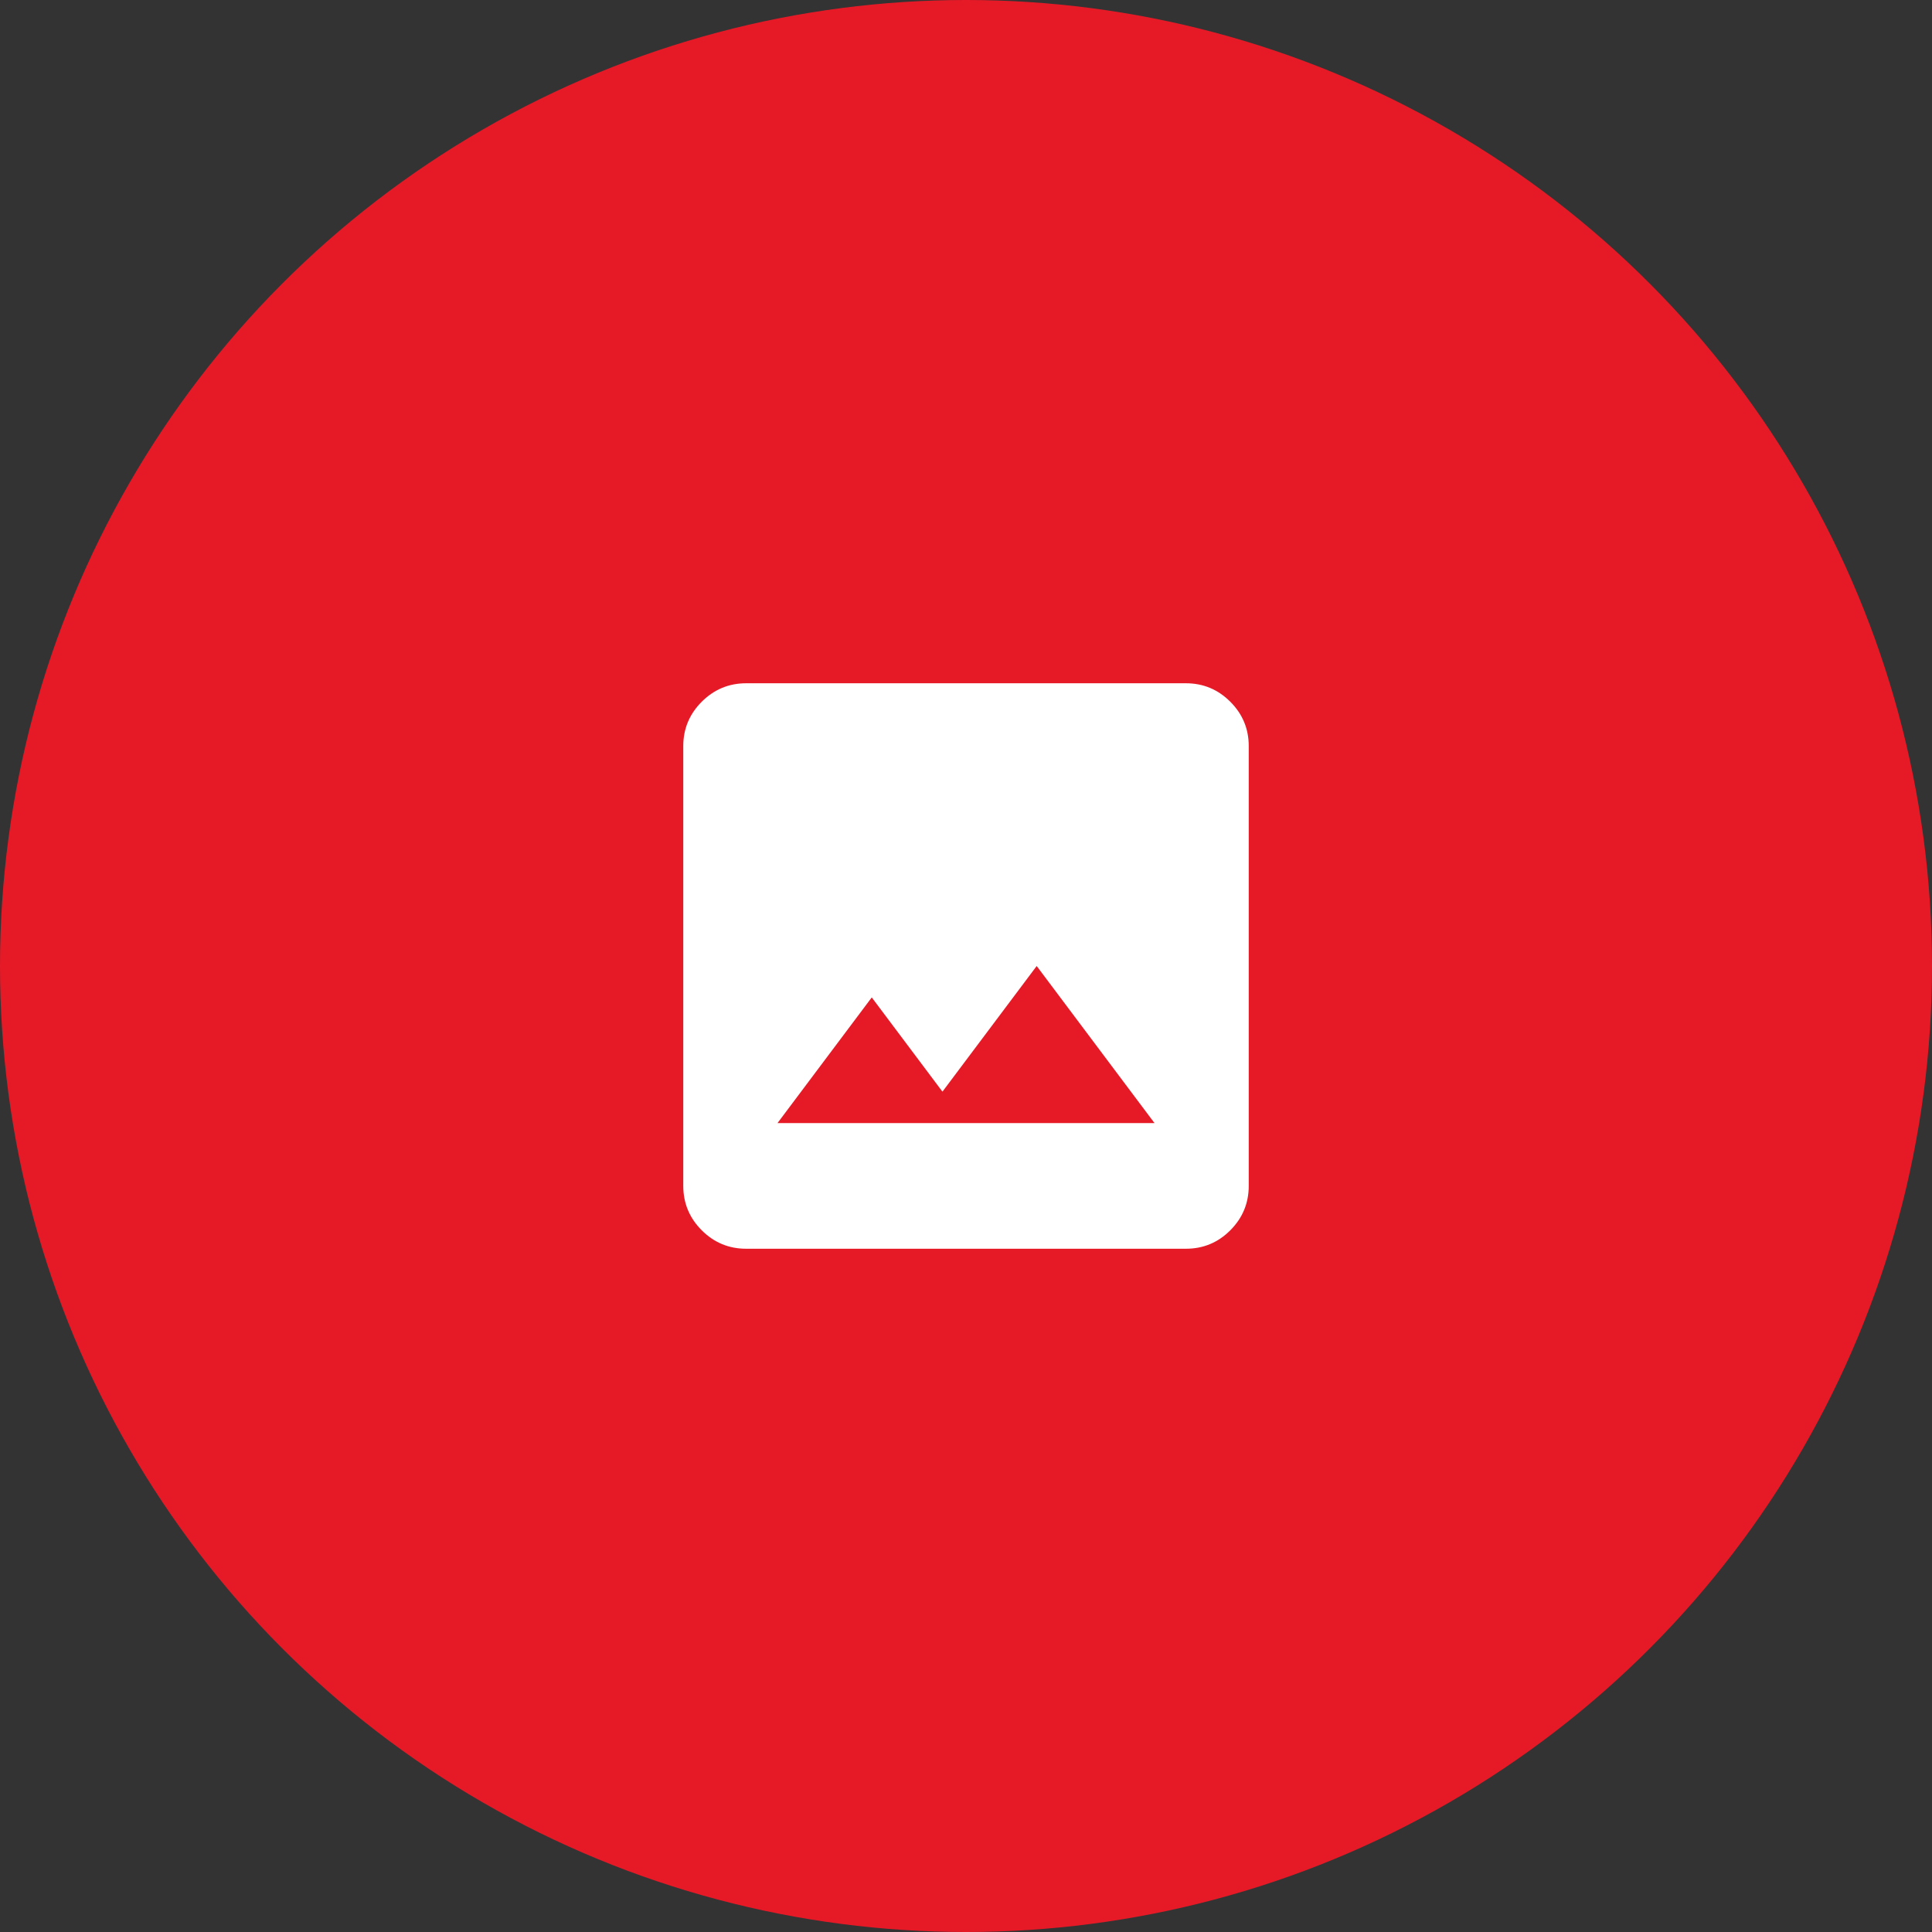 <svg width="164" height="164" viewBox="0 0 164 164" fill="none" xmlns="http://www.w3.org/2000/svg">
<rect x="0" y="0" width="164" height="164" fill="#333333" stroke="none"/>
<circle cx="82" cy="82" r="82" fill="#E61A27"/>
<path d="M63.333 106C61.867 106 60.612 105.478 59.568 104.435C58.524 103.391 58.002 102.135 58 100.667V63.333C58 61.867 58.523 60.612 59.568 59.568C60.613 58.524 61.868 58.002 63.333 58H100.667C102.133 58 103.389 58.523 104.435 59.568C105.48 60.613 106.002 61.868 106 63.333V100.667C106 102.133 105.478 103.389 104.435 104.435C103.391 105.48 102.135 106.002 100.667 106H63.333ZM66 95.333H98L88 82L80 92.667L74 84.667L66 95.333Z" fill="white"/>
</svg>
